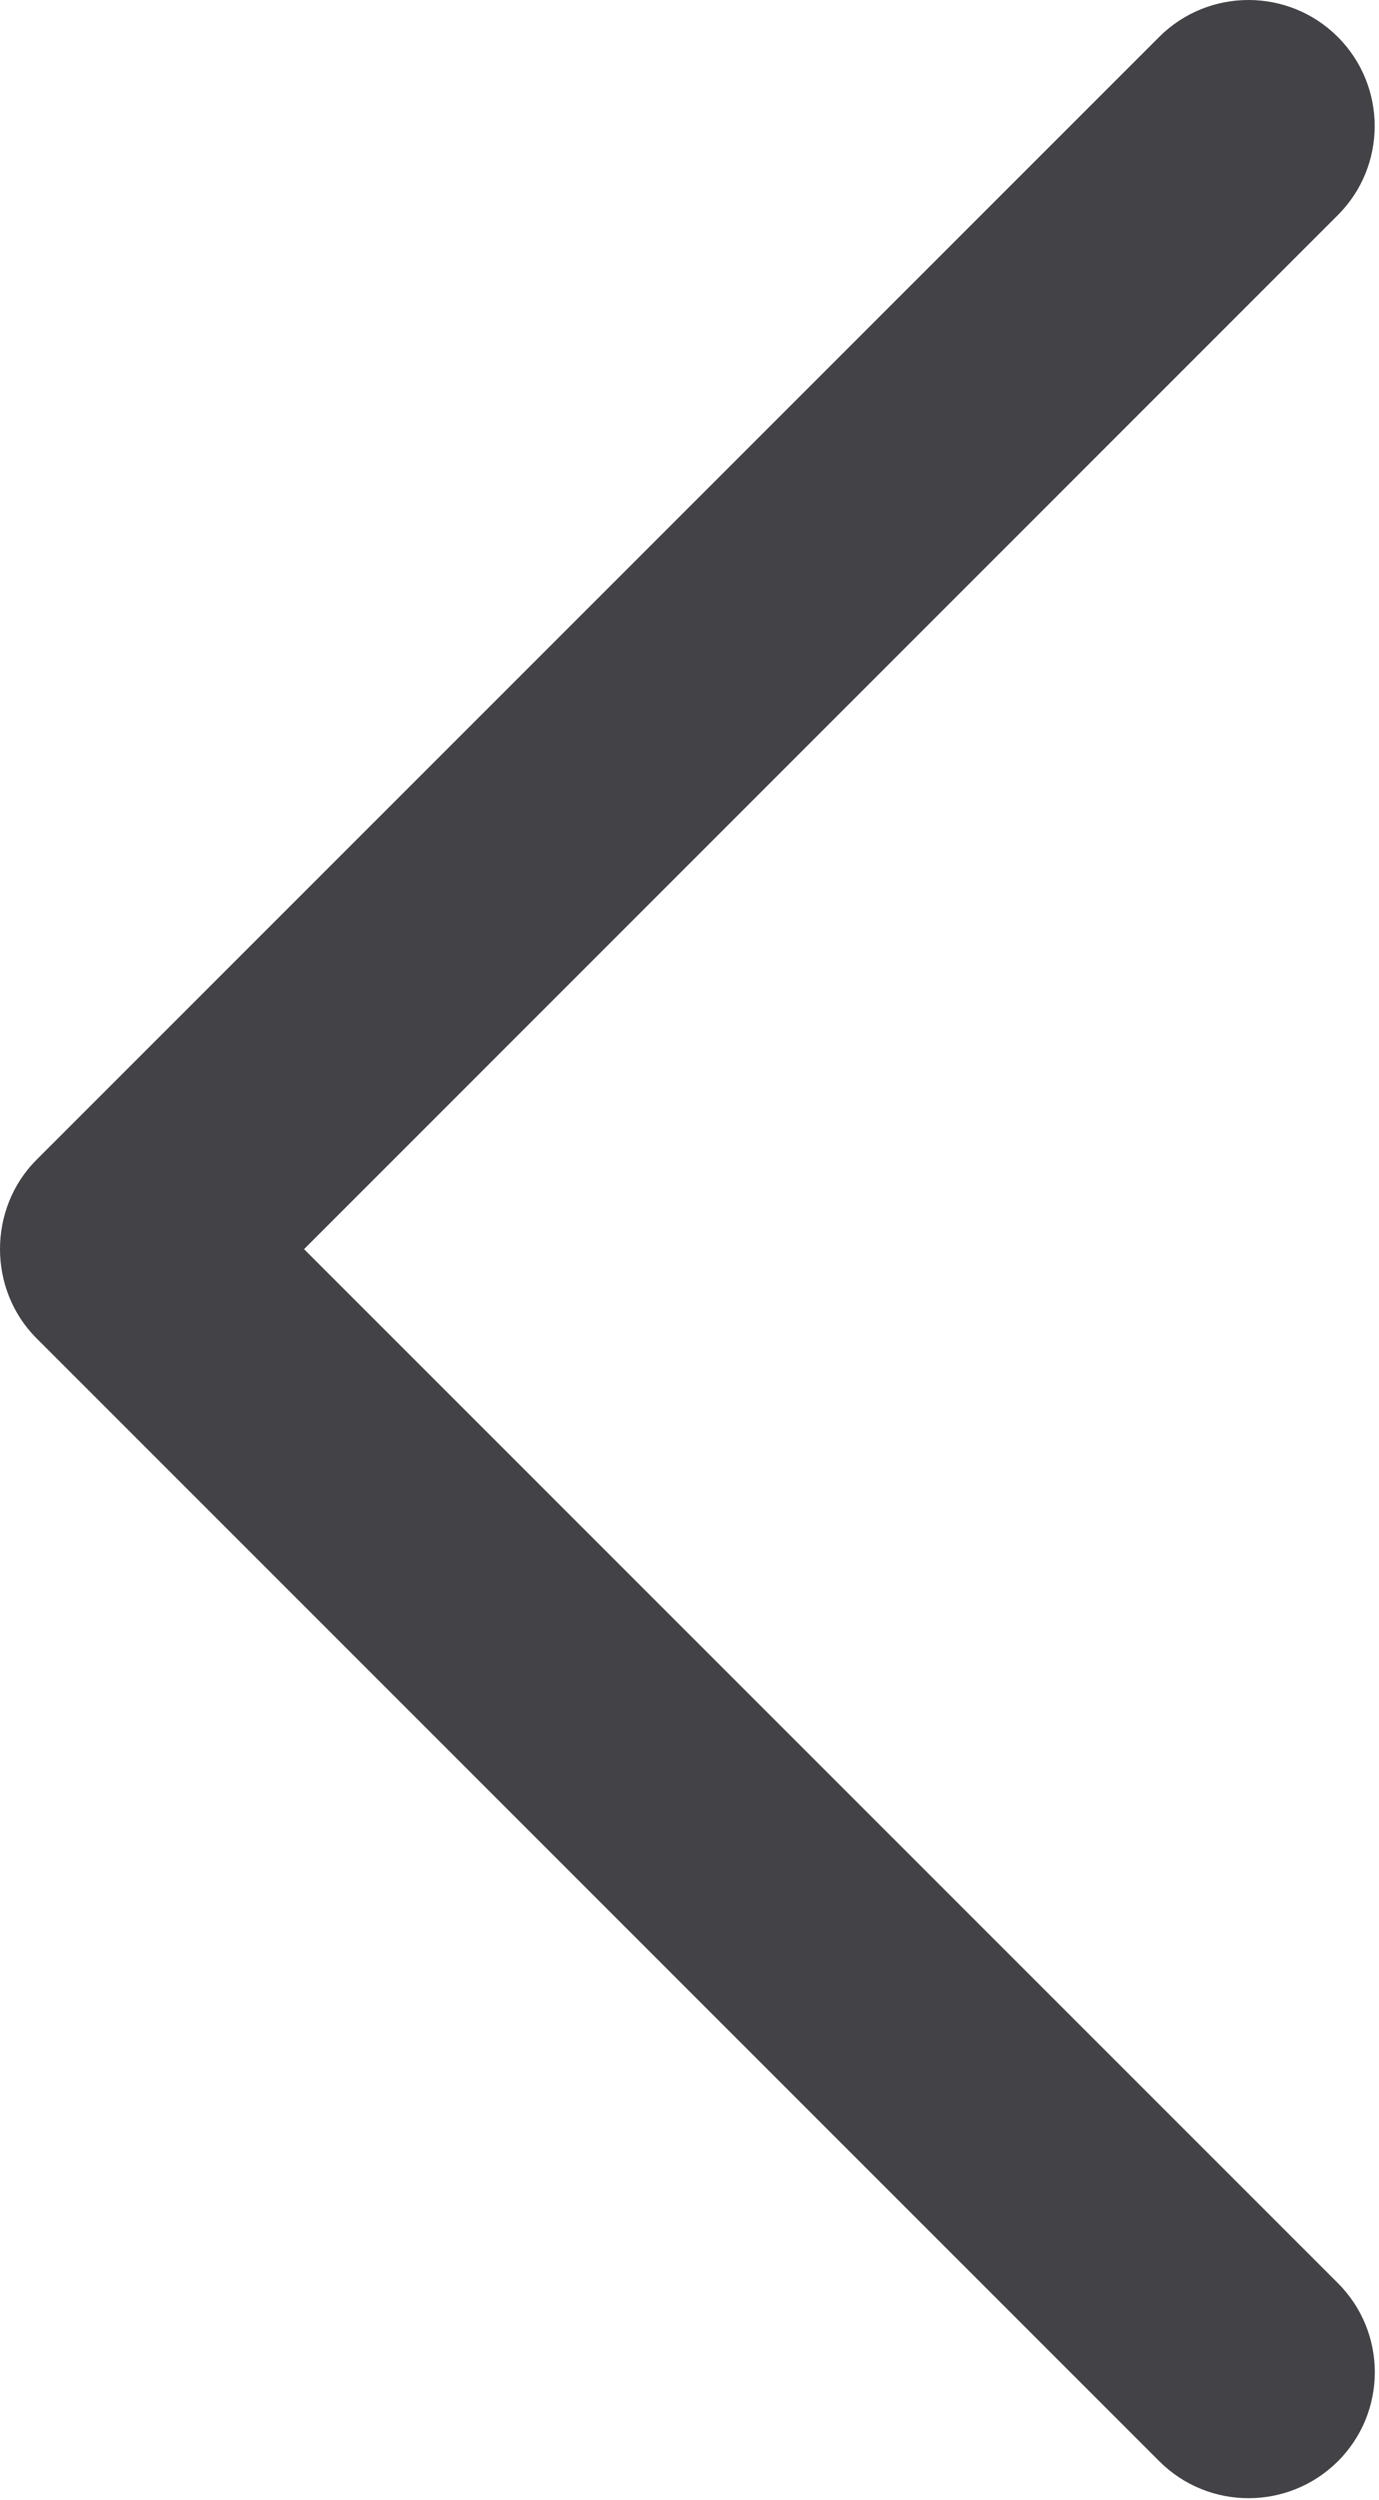 <svg width="133" height="241" viewBox="0 0 133 241" fill="none" xmlns="http://www.w3.org/2000/svg">
<path d="M3.52 129.006L111.817 237.267C116.569 242.007 124.268 242.007 129.032 237.267C133.784 232.527 133.784 224.828 129.032 220.088L29.325 120.417L129.02 20.746C133.772 16.006 133.772 8.307 129.02 3.555C124.268 -1.185 116.557 -1.185 111.805 3.555L3.508 111.815C-1.171 116.506 -1.171 124.326 3.52 129.006Z" fill="#434246"/>
</svg>
